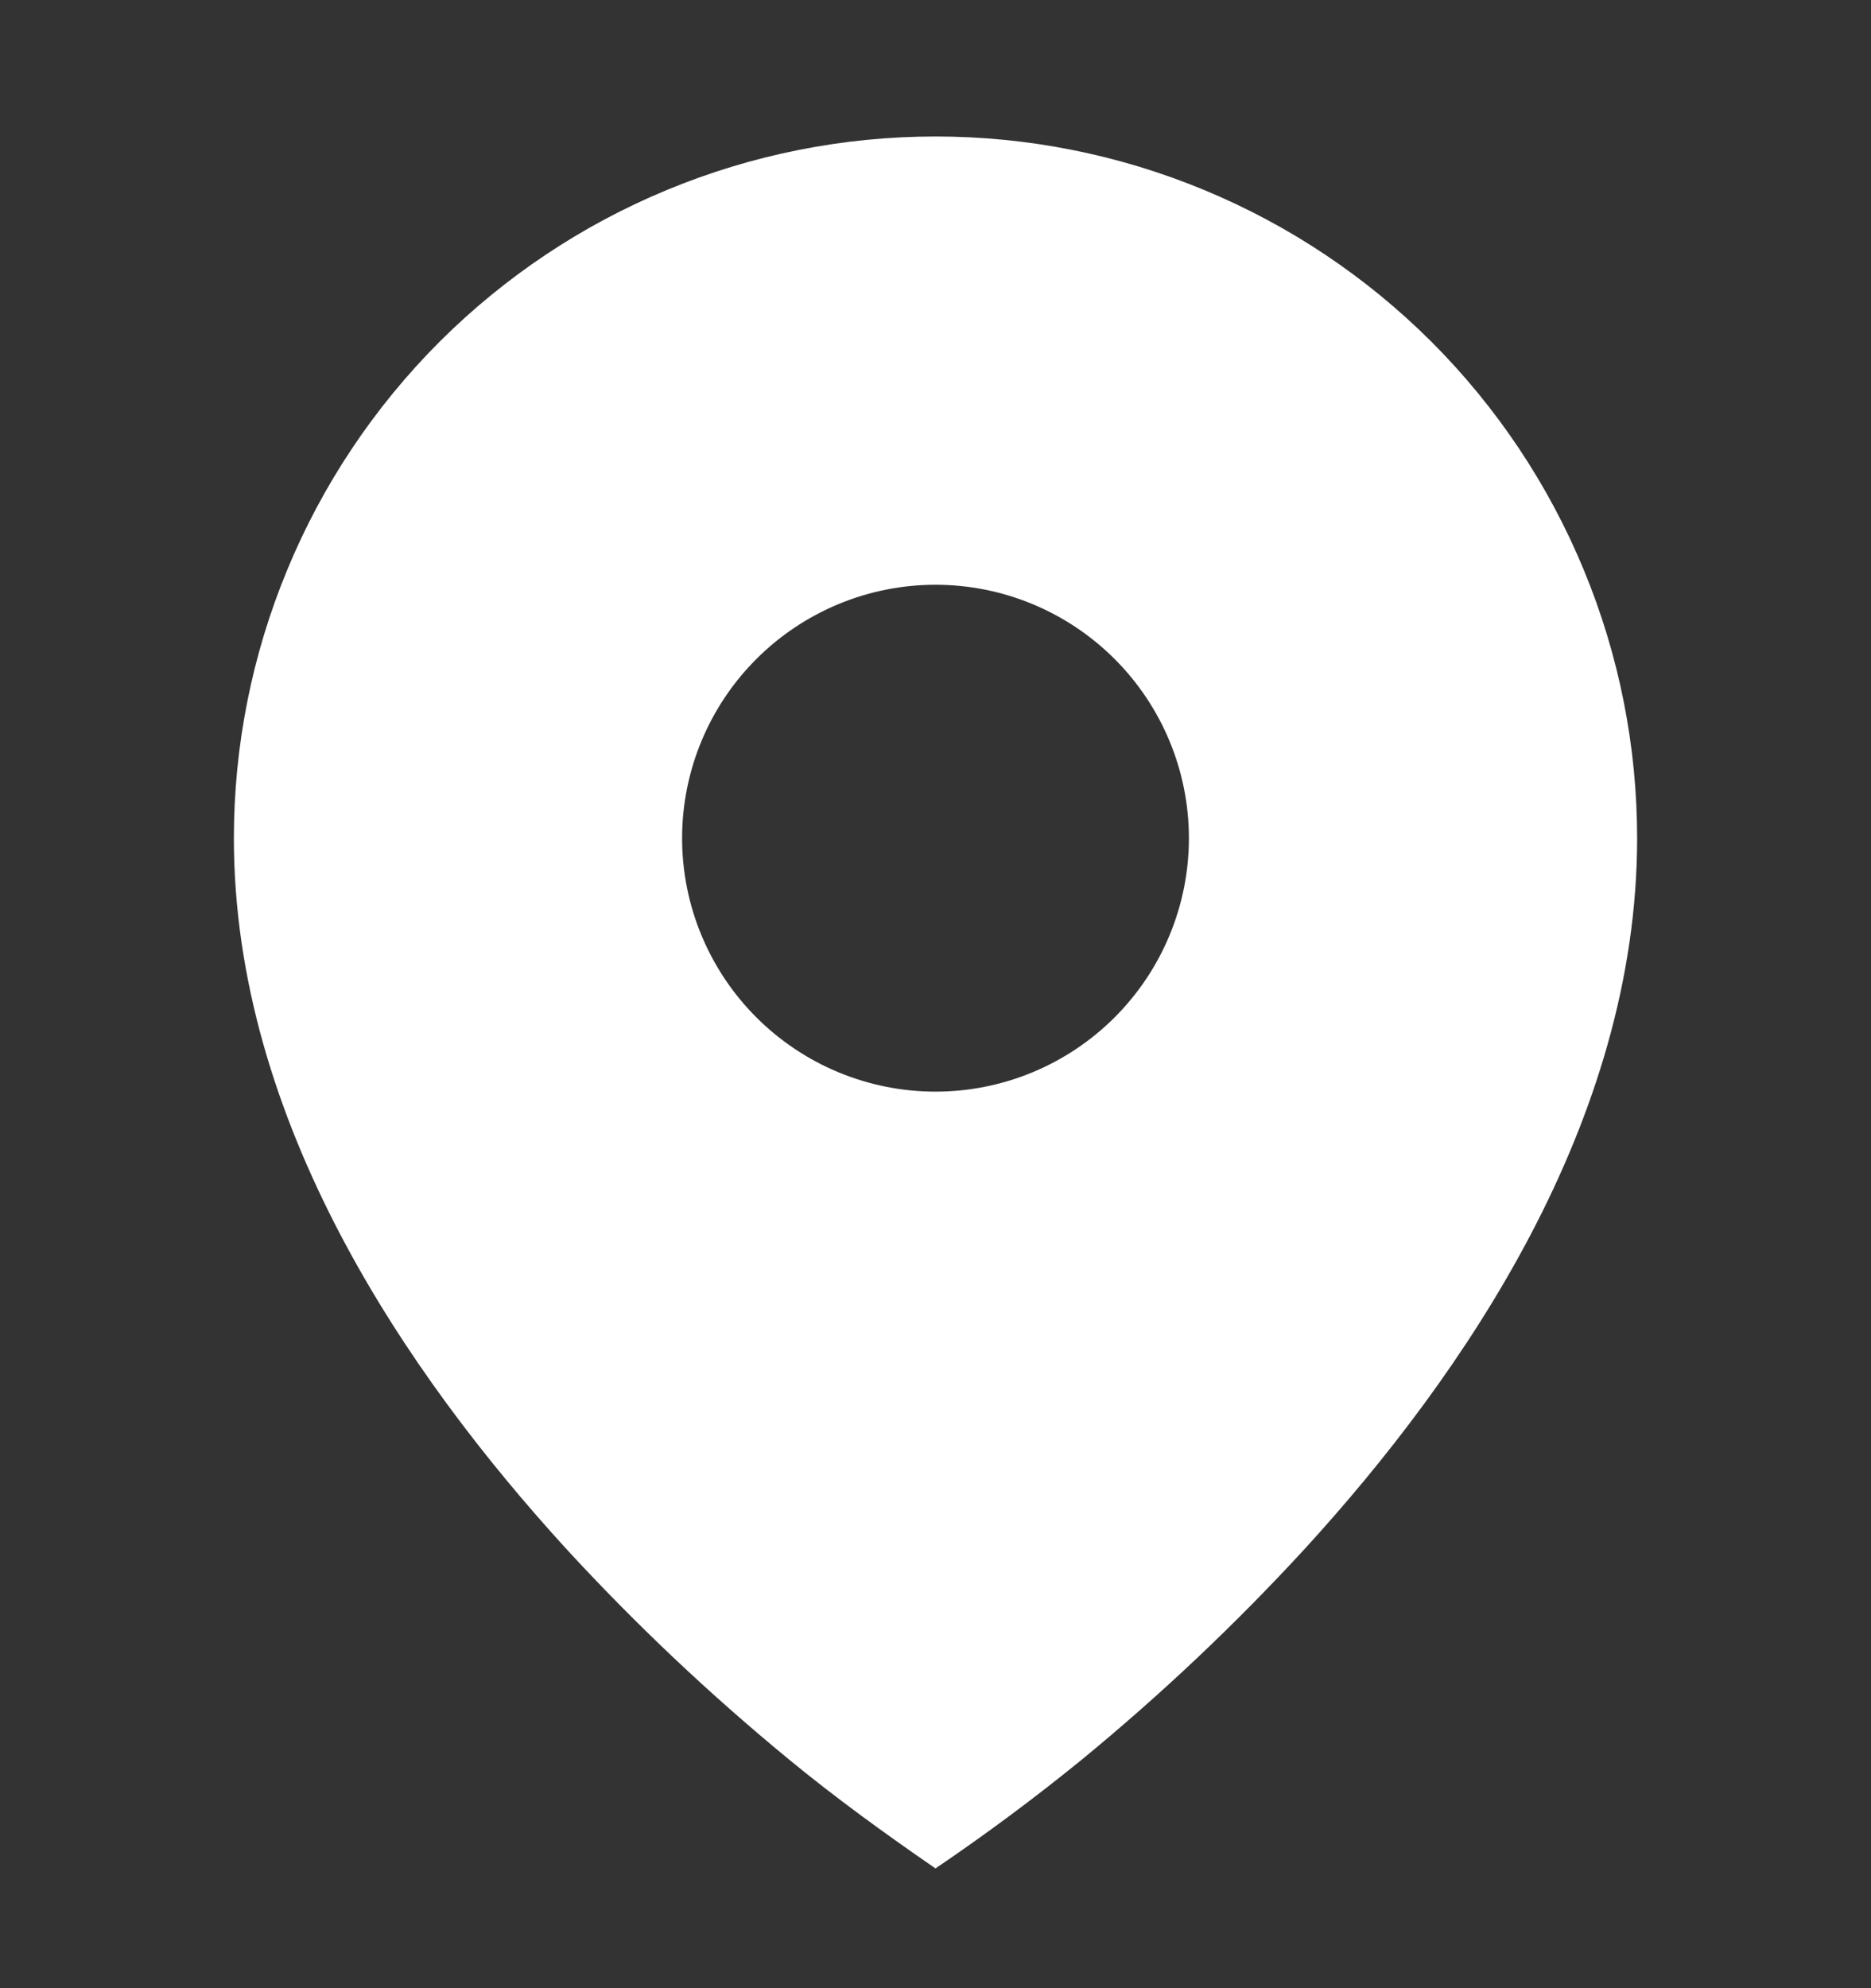 <svg width="16" height="17" viewBox="0 0 16 17" fill="none" xmlns="http://www.w3.org/2000/svg">
<rect x="0" y="0" width="16" height="17" fill="#333333" stroke="none"/>
<path d="M6.743 15.041C7.147 15.374 7.569 15.679 8 15.976C8.432 15.683 8.852 15.371 9.257 15.041C9.932 14.486 10.568 13.885 11.159 13.242C12.521 11.752 14 9.592 14 7.167C14 6.379 13.845 5.599 13.543 4.871C13.242 4.143 12.8 3.482 12.243 2.924C11.685 2.367 11.024 1.925 10.296 1.624C9.568 1.322 8.788 1.167 8 1.167C7.212 1.167 6.432 1.322 5.704 1.624C4.976 1.925 4.315 2.367 3.757 2.924C3.2 3.482 2.758 4.143 2.457 4.871C2.155 5.599 2 6.379 2 7.167C2 9.592 3.479 11.751 4.841 13.242C5.432 13.885 6.068 14.486 6.743 15.041ZM8 9.334C7.425 9.334 6.874 9.105 6.468 8.699C6.062 8.293 5.833 7.742 5.833 7.167C5.833 6.592 6.062 6.041 6.468 5.635C6.874 5.229 7.425 5 8 5C8.575 5 9.126 5.229 9.532 5.635C9.938 6.041 10.167 6.592 10.167 7.167C10.167 7.742 9.938 8.293 9.532 8.699C9.126 9.105 8.575 9.334 8 9.334Z" fill="white"/>
</svg>
